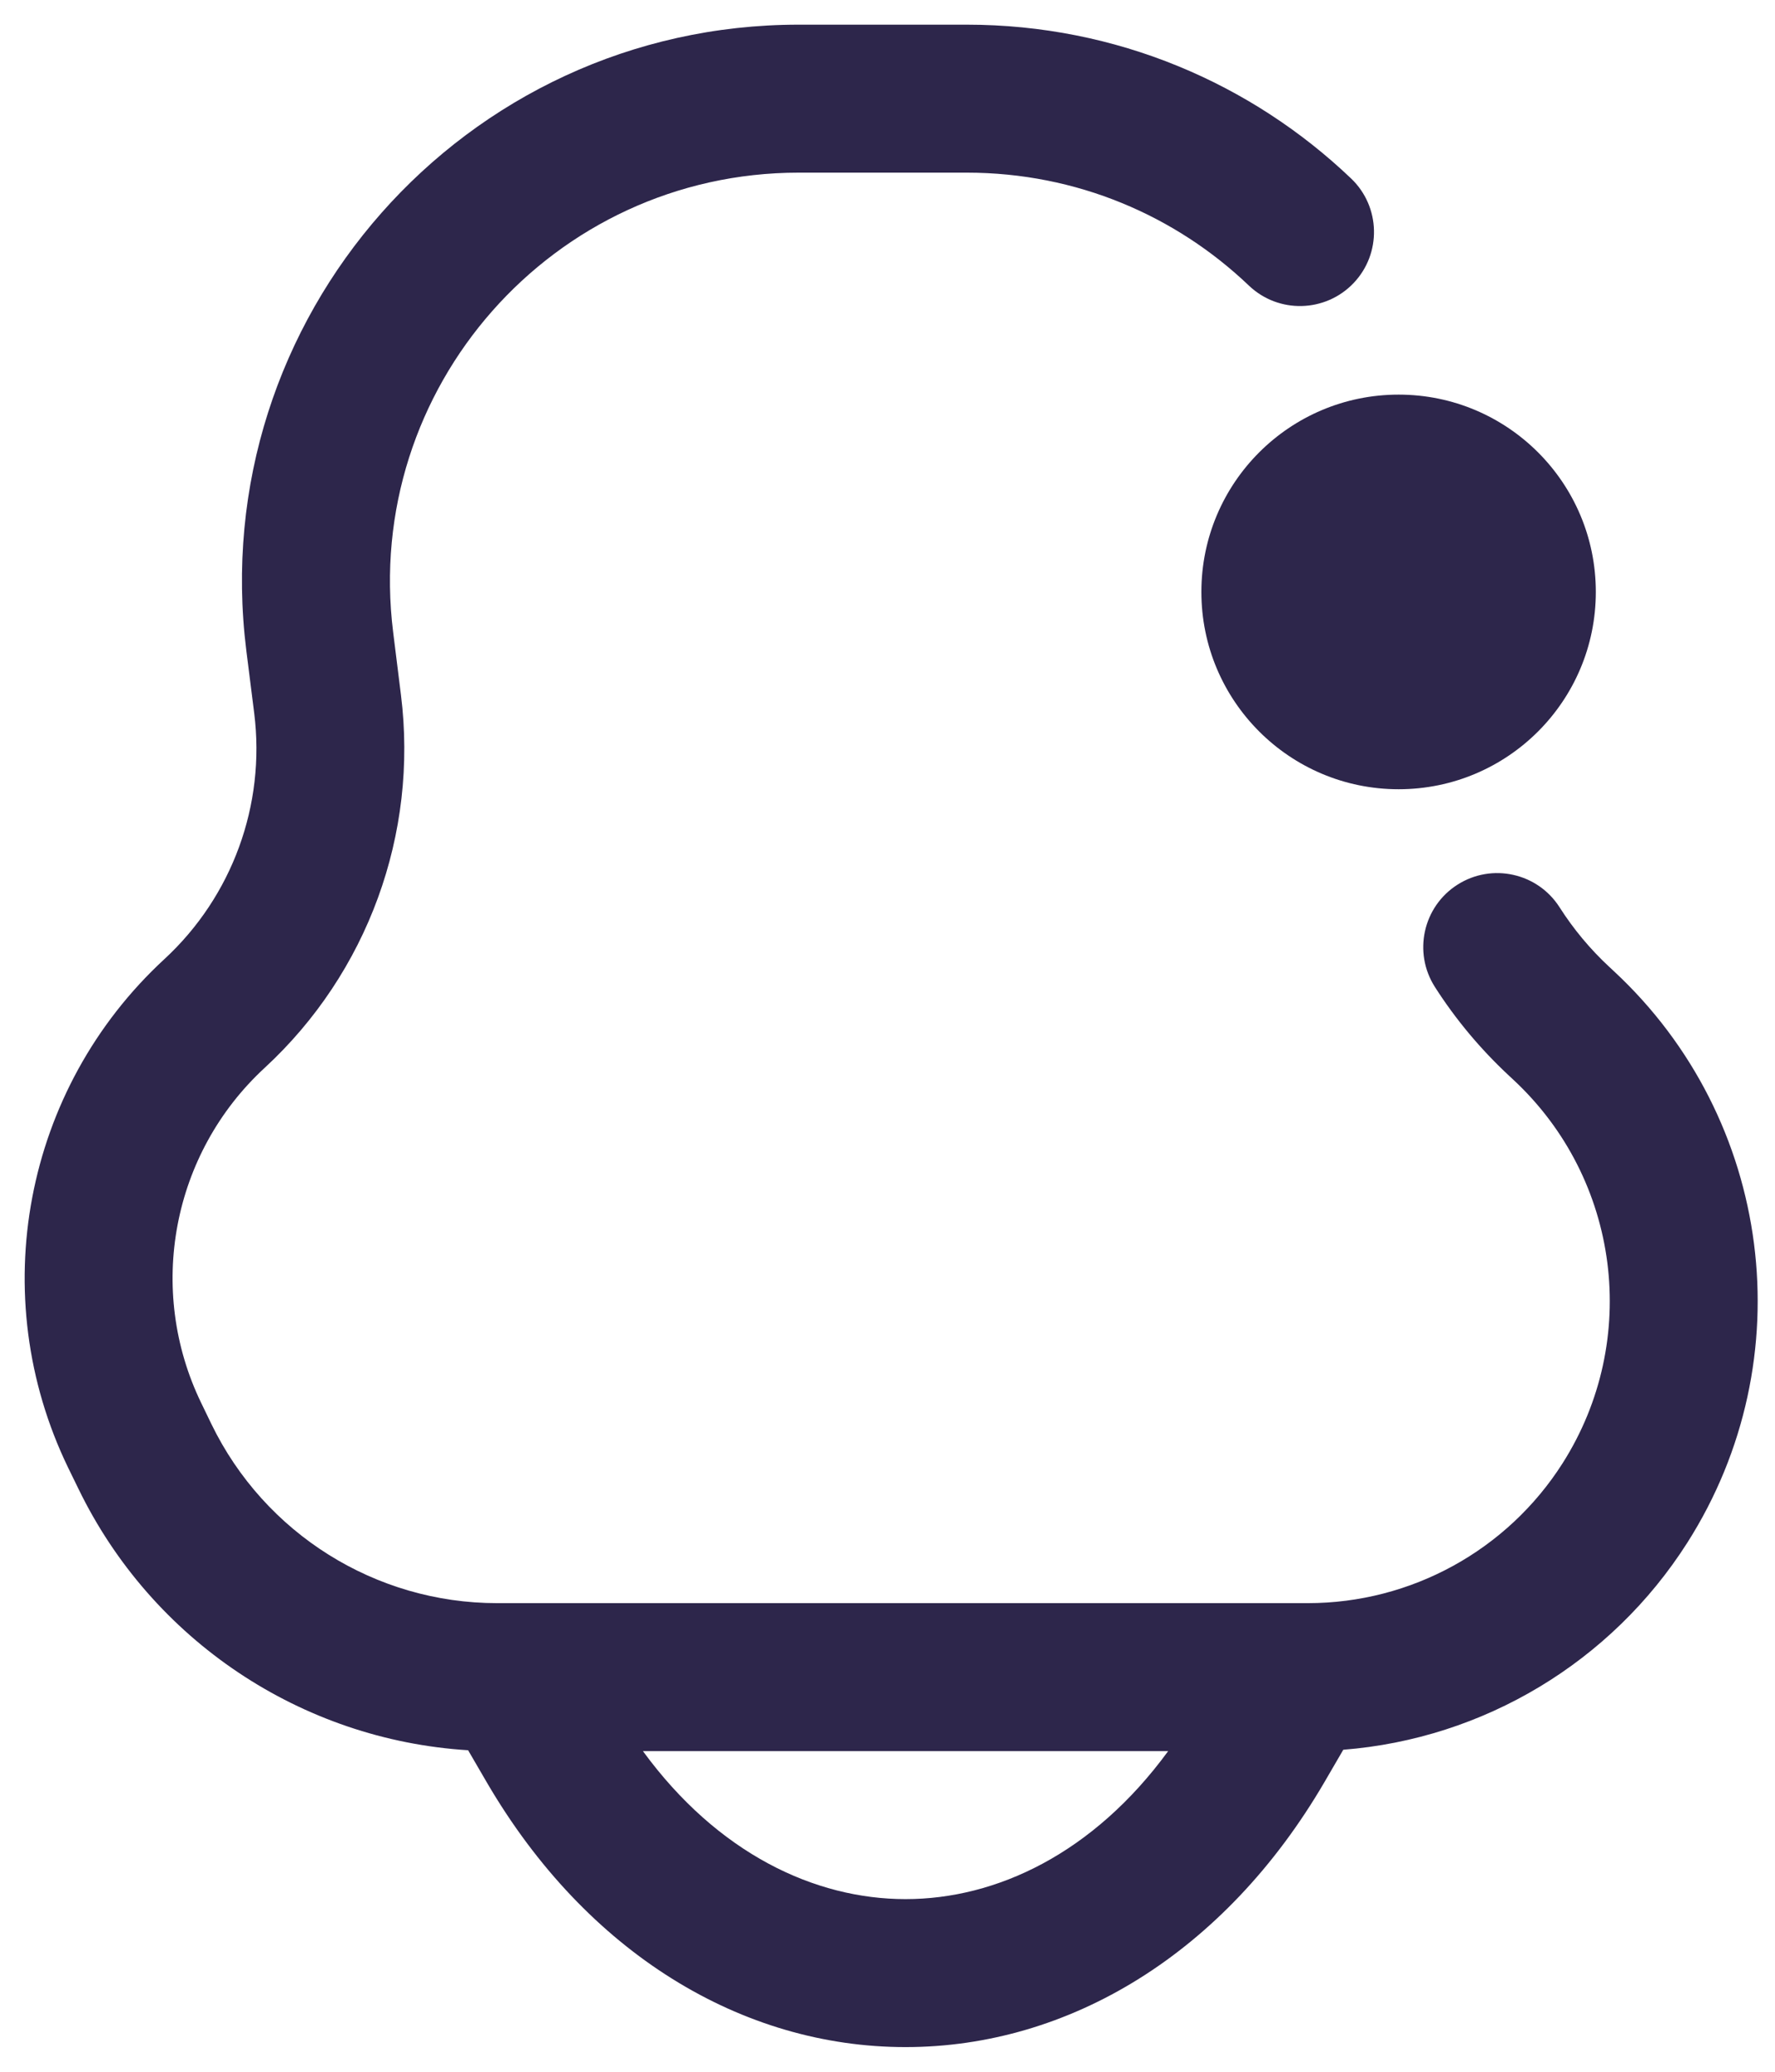 <svg width="18" height="21" viewBox="0 0 18 21" fill="none" xmlns="http://www.w3.org/2000/svg">
<path fill-rule="evenodd" clip-rule="evenodd" d="M8.1 0.25C4.704 0.25 2.077 3.226 2.498 6.595L2.578 7.23C2.694 8.159 2.355 9.087 1.667 9.722C0.241 11.037 -0.155 13.132 0.691 14.877L0.795 15.09C1.541 16.628 3.056 17.636 4.747 17.741L4.935 18.064C5.948 19.8 7.526 20.75 9.183 20.75C10.84 20.75 12.418 19.8 13.431 18.064L13.622 17.736C15.043 17.624 16.338 16.851 17.111 15.637C18.293 13.78 17.98 11.343 16.367 9.845L16.323 9.804C16.126 9.622 15.956 9.417 15.815 9.196C15.592 8.847 15.128 8.745 14.779 8.968C14.43 9.191 14.328 9.655 14.551 10.004C14.76 10.331 15.012 10.633 15.302 10.903L15.346 10.944C16.429 11.95 16.639 13.585 15.846 14.832C15.284 15.715 14.309 16.25 13.262 16.25H13.197C13.195 16.25 13.192 16.25 13.189 16.25C13.183 16.25 13.177 16.25 13.17 16.25H5.196C5.187 16.25 5.178 16.25 5.169 16.25H5.041C3.808 16.25 2.683 15.545 2.144 14.435L2.041 14.222C1.483 13.072 1.744 11.691 2.684 10.824C3.728 9.861 4.242 8.453 4.066 7.044L3.987 6.409C3.678 3.935 5.607 1.75 8.1 1.75H9.803C10.921 1.75 11.924 2.188 12.665 2.895C12.965 3.181 13.44 3.169 13.726 2.87C14.012 2.57 14.001 2.095 13.701 1.809C12.693 0.848 11.323 0.25 9.803 0.25H8.1ZM9.183 19.25C8.262 19.25 7.279 18.788 6.52 17.75H11.846C11.087 18.788 10.104 19.25 9.183 19.25Z" fill="#2D264B"/>
<path d="M16.183 6C16.183 7.105 15.288 8 14.183 8C13.079 8 12.183 7.105 12.183 6C12.183 4.895 13.079 4 14.183 4C15.288 4 16.183 4.895 16.183 6Z" fill="#2D264B"/>
</svg>
